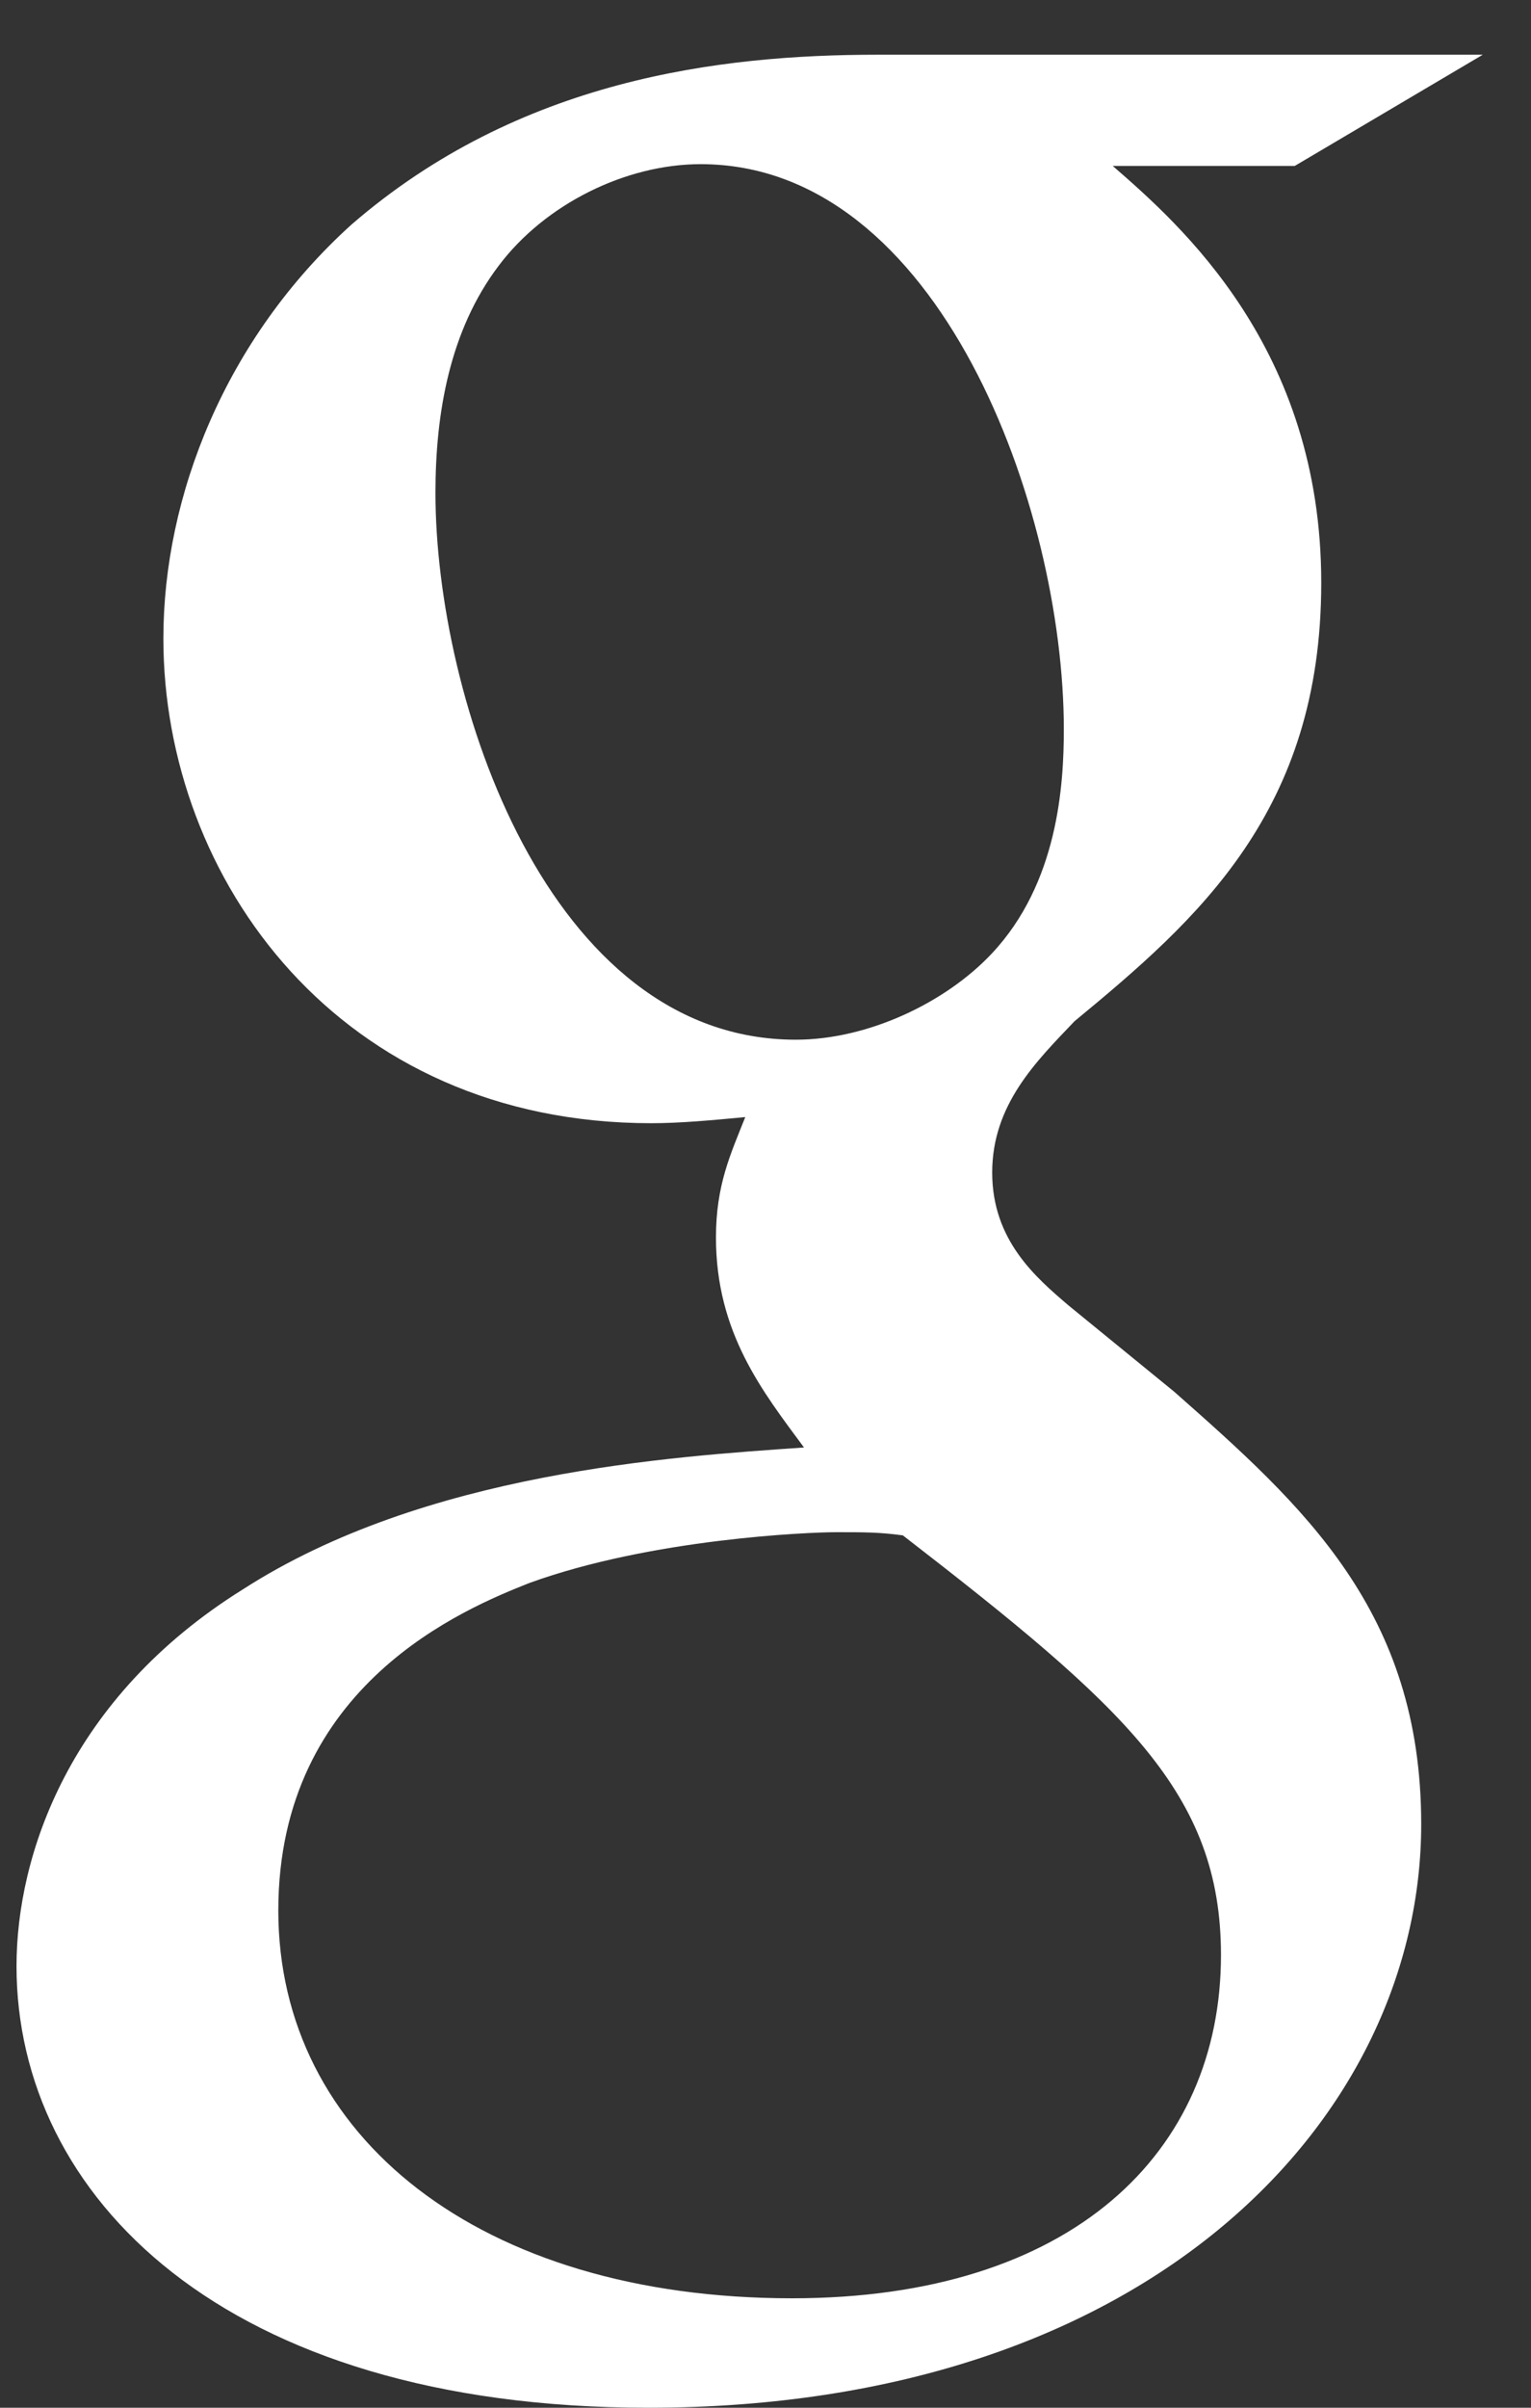 <svg width="14" height="22" viewBox="0 0 14 22" fill="none" xmlns="http://www.w3.org/2000/svg">
<rect x="0" y="0" width="14" height="22" fill="#333333" stroke="none"/>
<path fill-rule="evenodd" clip-rule="evenodd" d="M10.175 1.516C10.791 2.052 12.082 3.18 12.082 5.325C12.082 7.414 10.954 8.401 9.826 9.331C9.475 9.699 9.073 10.093 9.073 10.714C9.073 11.335 9.475 11.675 9.771 11.928L10.738 12.717C11.921 13.761 12.996 14.722 12.996 16.668C12.996 19.32 10.55 22 5.928 22C2.031 22 0.151 20.053 0.151 17.965C0.151 16.95 0.635 15.511 2.22 14.523C3.885 13.451 6.144 13.31 7.352 13.226C6.976 12.717 6.547 12.18 6.547 11.307C6.547 10.827 6.681 10.545 6.815 10.207C6.519 10.235 6.224 10.263 5.955 10.263C3.107 10.263 1.494 8.034 1.494 5.834C1.494 4.535 2.059 3.096 3.214 2.052C4.746 0.726 6.574 0.5 8.024 0.5H13.559L11.84 1.516H10.175V1.516ZM8.256 14.029C8.041 14 7.909 14 7.643 14C7.402 14 5.961 14.058 4.841 14.464C4.253 14.697 2.545 15.393 2.545 17.457C2.545 19.519 4.385 21 7.243 21C9.805 21 11.165 19.665 11.165 17.864C11.165 16.381 10.285 15.598 8.256 14.029V14.029ZM9.069 8.713C9.676 8.068 9.728 7.169 9.728 6.664C9.728 4.644 8.594 1.5 6.407 1.5C5.722 1.5 4.984 1.865 4.561 2.427C4.113 3.017 3.982 3.774 3.982 4.503C3.982 6.383 5.009 9.5 7.277 9.5C7.935 9.5 8.646 9.163 9.069 8.713V8.713Z" fill="white"/>
</svg>
